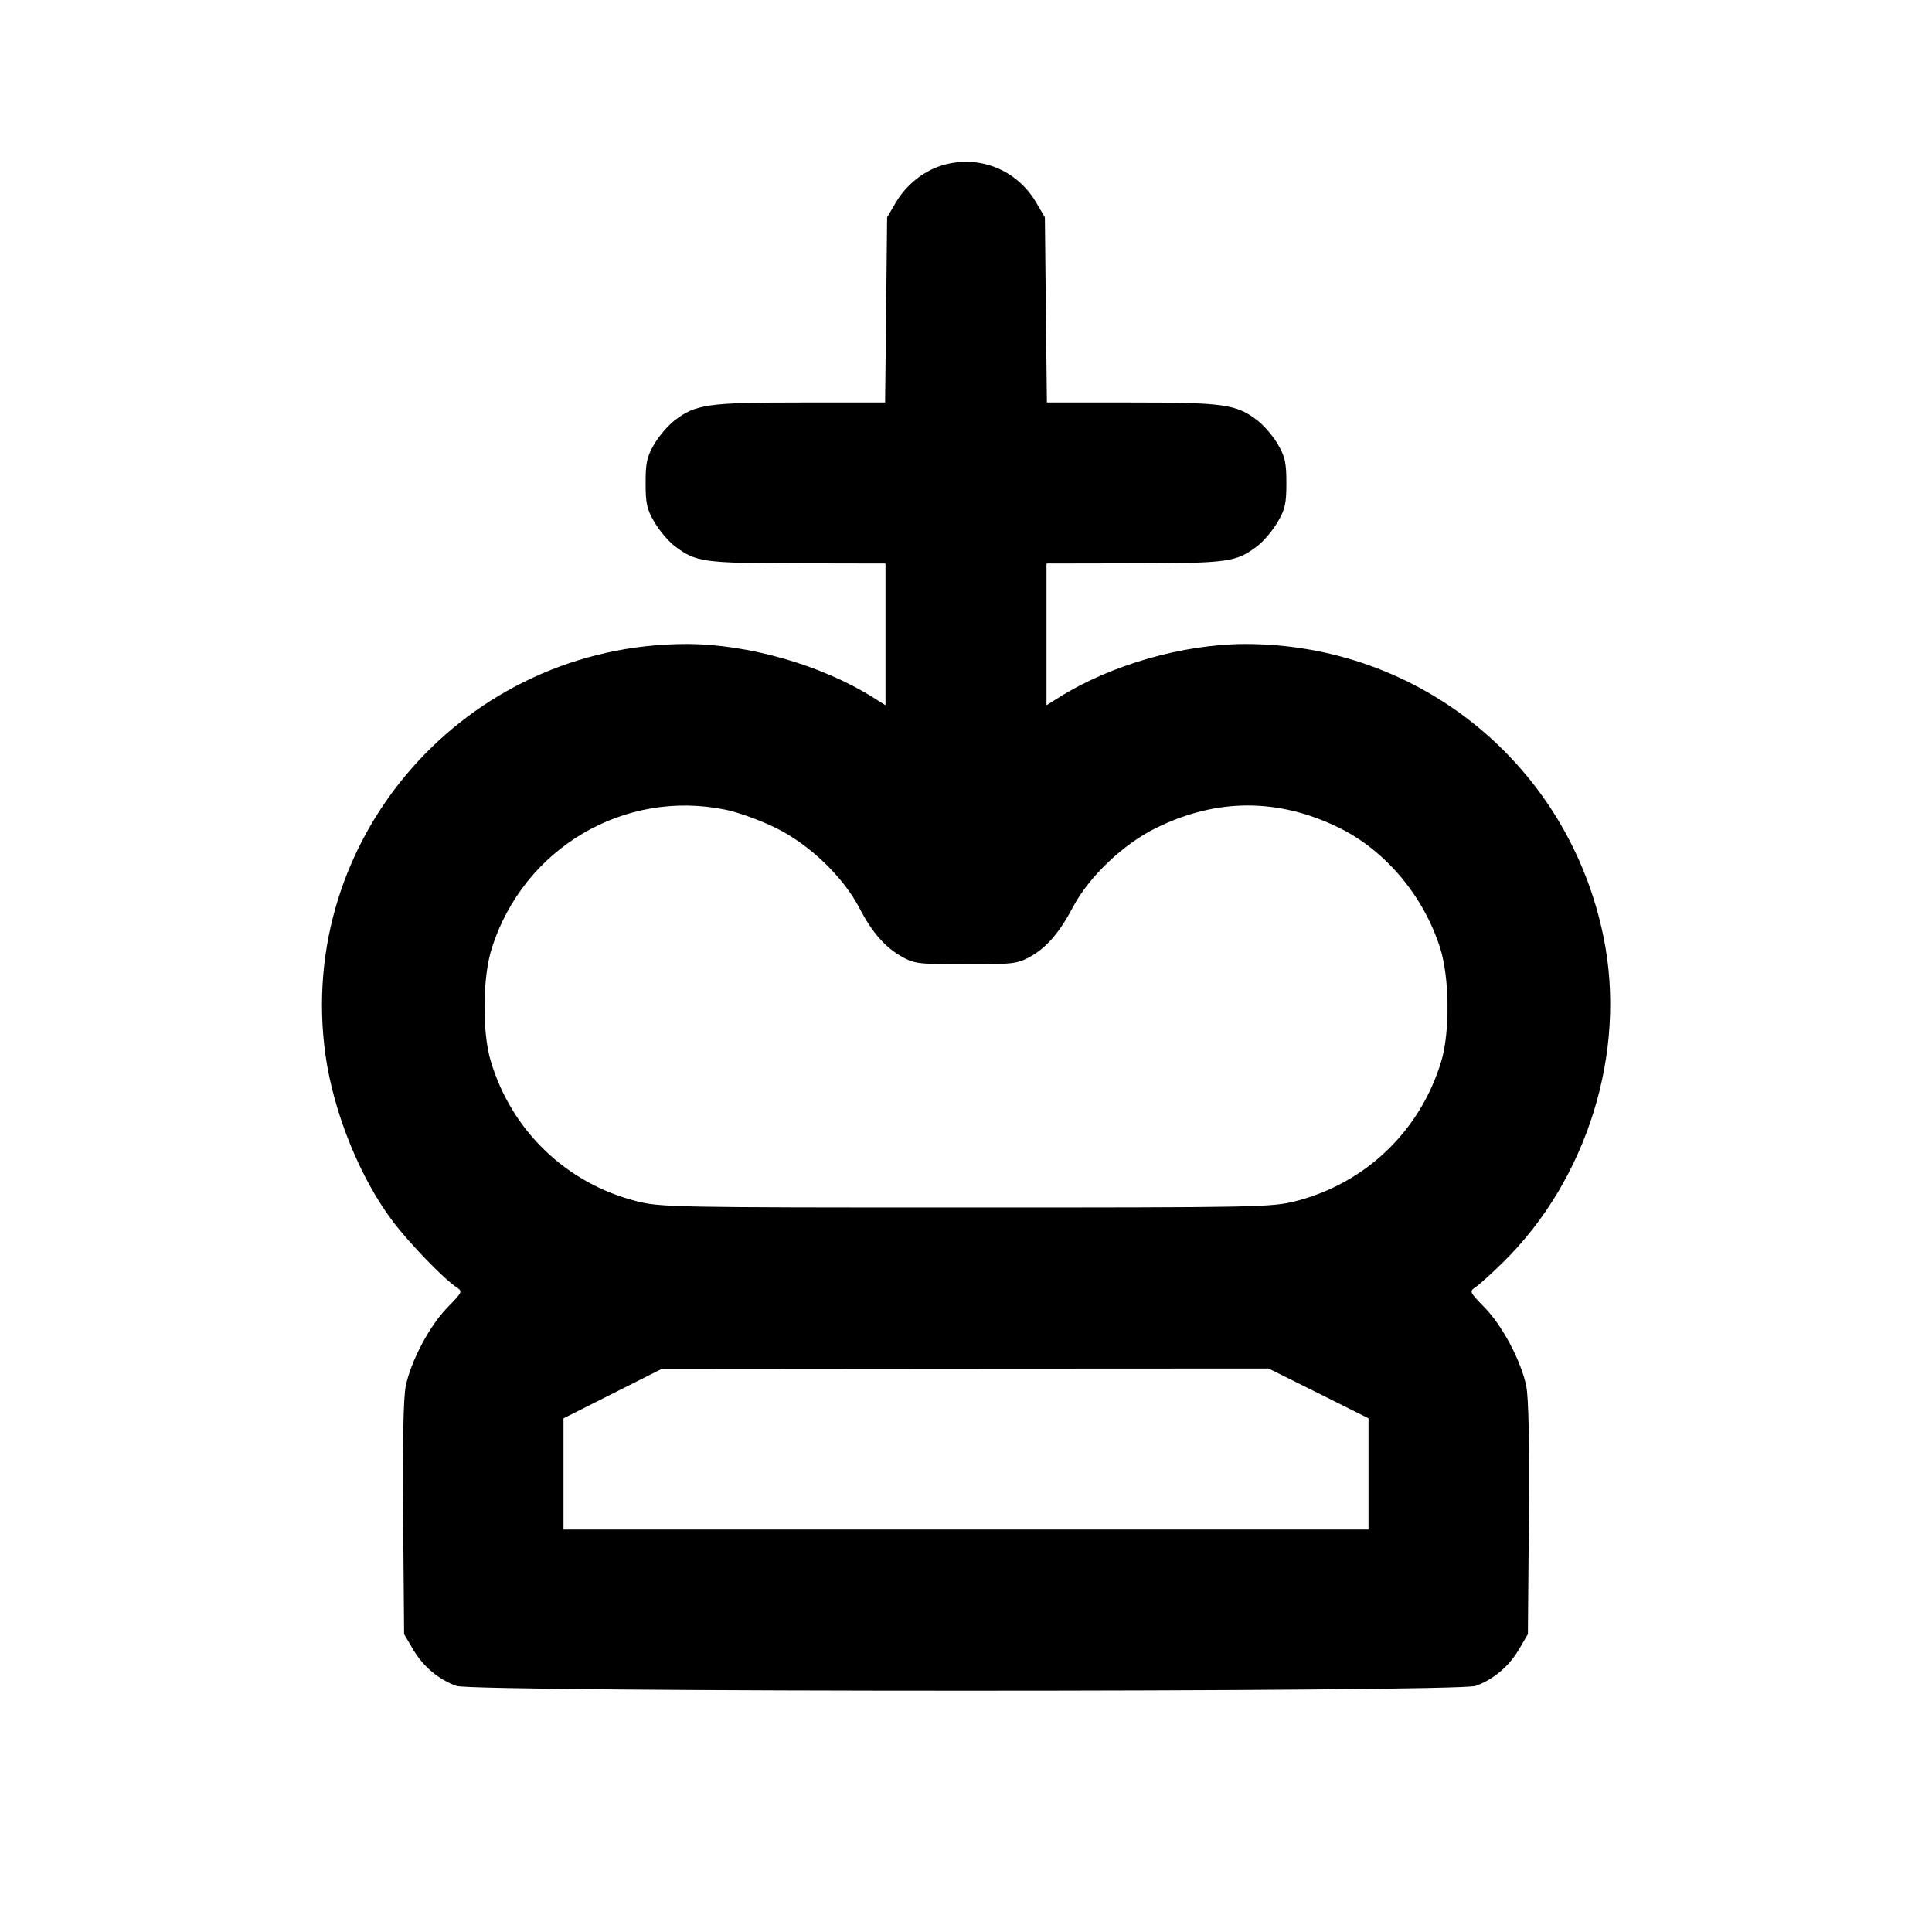 <svg xmlns="http://www.w3.org/2000/svg" width="24" height="24" viewBox="0 0 24 24" fill="none" stroke="currentColor" stroke-width="2" stroke-linecap="round" stroke-linejoin="round"><path d="M11.695 2.057 C 11.466 2.129,11.256 2.299,11.128 2.516 L 11.020 2.700 11.008 3.850 L 10.995 5.000 9.944 5.000 C 8.797 5.000,8.643 5.022,8.382 5.221 C 8.302 5.282,8.187 5.415,8.128 5.516 C 8.037 5.672,8.020 5.746,8.020 6.000 C 8.020 6.256,8.036 6.328,8.131 6.489 C 8.192 6.592,8.304 6.725,8.381 6.783 C 8.643 6.983,8.738 6.996,9.910 6.998 L 11.000 7.000 11.000 7.881 L 11.000 8.761 10.849 8.666 C 10.212 8.264,9.297 8.001,8.533 8.000 C 5.788 7.999,3.668 10.407,4.043 13.103 C 4.142 13.818,4.473 14.636,4.881 15.174 C 5.090 15.449,5.506 15.880,5.666 15.987 C 5.750 16.043,5.749 16.046,5.559 16.241 C 5.336 16.470,5.106 16.903,5.041 17.215 C 5.011 17.358,5.000 17.915,5.008 18.866 L 5.020 20.300 5.131 20.489 C 5.256 20.702,5.449 20.864,5.670 20.943 C 5.892 21.022,18.108 21.022,18.330 20.943 C 18.551 20.864,18.744 20.702,18.869 20.489 L 18.980 20.300 18.992 18.866 C 19.000 17.915,18.989 17.358,18.959 17.215 C 18.894 16.903,18.664 16.470,18.441 16.241 C 18.251 16.046,18.250 16.043,18.334 15.986 C 18.381 15.954,18.532 15.818,18.669 15.683 C 19.719 14.653,20.211 13.066,19.920 11.642 C 19.486 9.508,17.640 7.999,15.467 8.000 C 14.698 8.001,13.793 8.261,13.151 8.666 L 13.000 8.761 13.000 7.881 L 13.000 7.000 14.090 6.998 C 15.262 6.996,15.357 6.983,15.619 6.783 C 15.696 6.725,15.808 6.592,15.869 6.489 C 15.964 6.328,15.980 6.256,15.980 6.000 C 15.980 5.746,15.963 5.672,15.872 5.516 C 15.813 5.415,15.698 5.282,15.618 5.221 C 15.357 5.022,15.203 5.000,14.056 5.000 L 13.005 5.000 12.992 3.850 L 12.980 2.700 12.872 2.516 C 12.628 2.101,12.150 1.915,11.695 2.057 M9.020 10.060 C 9.174 10.092,9.452 10.193,9.638 10.285 C 10.056 10.491,10.473 10.891,10.676 11.280 C 10.836 11.589,11.002 11.776,11.220 11.894 C 11.364 11.972,11.440 11.980,12.000 11.980 C 12.562 11.980,12.635 11.972,12.784 11.892 C 12.992 11.781,13.157 11.593,13.326 11.273 C 13.528 10.890,13.950 10.488,14.362 10.285 C 15.117 9.913,15.882 9.913,16.637 10.284 C 17.214 10.569,17.686 11.131,17.891 11.780 C 18.006 12.143,18.013 12.818,17.905 13.180 C 17.646 14.045,16.967 14.698,16.096 14.921 C 15.799 14.997,15.638 15.000,12.000 15.000 C 8.362 15.000,8.201 14.997,7.904 14.921 C 7.032 14.698,6.353 14.044,6.096 13.180 C 5.988 12.817,5.994 12.142,6.109 11.780 C 6.503 10.536,7.757 9.796,9.020 10.060 M16.380 17.309 L 17.000 17.619 17.000 18.309 L 17.000 19.000 12.000 19.000 L 7.000 19.000 7.000 18.309 L 7.000 17.619 7.610 17.312 L 8.220 17.005 11.990 17.002 L 15.759 17.000 16.380 17.309 " stroke="none" fill-rule="evenodd" fill="black"></path></svg>